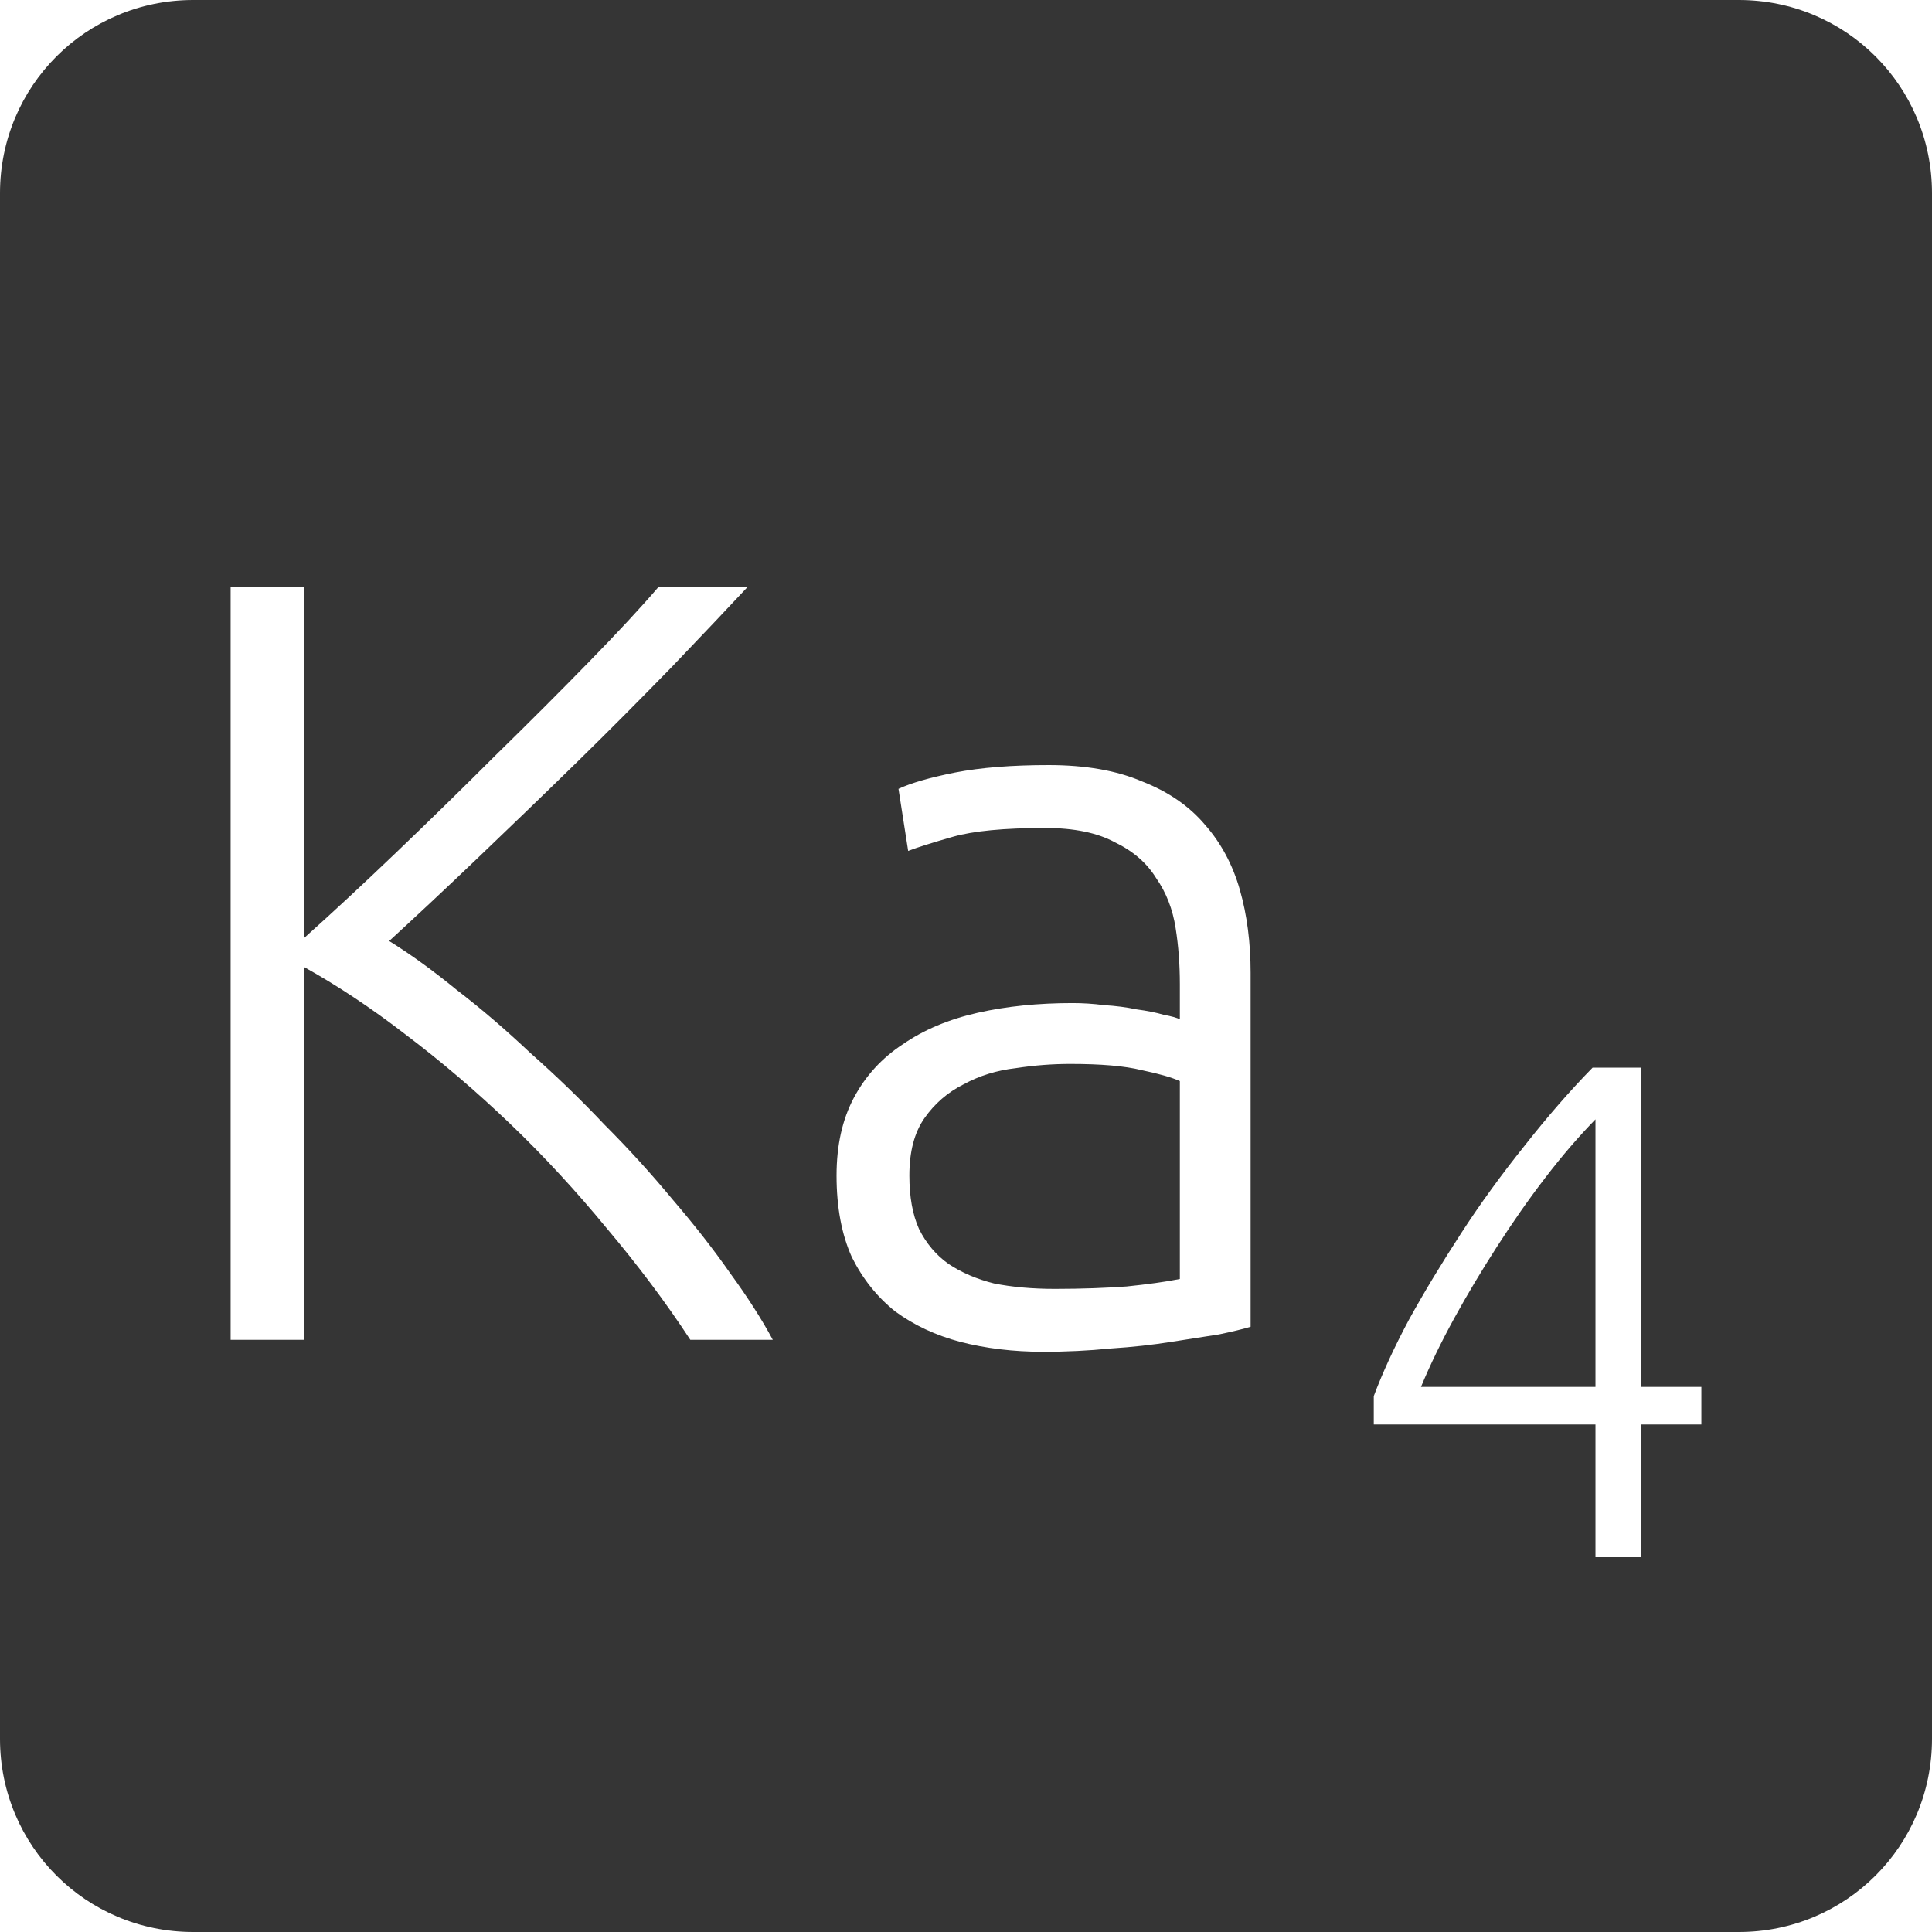 <?xml version="1.0" encoding="UTF-8" standalone="no"?>
<svg
   xmlns:dc="http://purl.org/dc/elements/1.1/"
   xmlns:cc="http://creativecommons.org/ns#"
   xmlns:rdf="http://www.w3.org/1999/02/22-rdf-syntax-ns#"
   xmlns:svg="http://www.w3.org/2000/svg"
   xmlns="http://www.w3.org/2000/svg"
   xmlns:sodipodi="http://sodipodi.sourceforge.net/DTD/sodipodi-0.dtd"
   xmlns:inkscape="http://www.inkscape.org/namespaces/inkscape"
   viewBox="0 0 16 16"
   id="svg2"
   version="1.1"
   inkscape:version="0.91 r13725"
   sodipodi:docname="indicator-keyboard-Ka-4.svg">
  <defs
     id="defs12" />
  <sodipodi:namedview
     pagecolor="#ffffff"
     bordercolor="#666666"
     borderopacity="1"
     objecttolerance="10"
     gridtolerance="10"
     guidetolerance="10"
     inkscape:pageopacity="0"
     inkscape:pageshadow="2"
     inkscape:window-width="640"
     inkscape:window-height="480"
     id="namedview10"
     showgrid="false"
     inkscape:zoom="14.75"
     inkscape:cx="8"
     inkscape:cy="8"
     inkscape:window-x="65"
     inkscape:window-y="24"
     inkscape:window-maximized="0"
     inkscape:current-layer="svg2" />
  <path
     style="fill:#353535;fill-opacity:1"
     d="M 1.6 0 C 0.713 2.9605947e-16 0 0.713 0 1.6 L 0 14.4 C 2.9605947e-16 15.287 0.713 16 1.6 16 L 14.4 16 C 15.287 16 16 15.287 16 14.4 L 16 1.6 C 16 0.713 15.287 0 14.4 0 L 1.6 0 z M 1.91 4.859 L 2.521 4.859 L 2.521 7.766 C 2.749 7.562 3.001 7.328 3.277 7.064 C 3.559 6.794 3.835 6.524 4.105 6.254 C 4.381 5.984 4.639 5.726 4.879 5.48 C 5.119 5.234 5.311 5.027 5.455 4.859 L 6.193 4.859 C 6.019 5.045 5.809 5.267 5.562 5.525 C 5.316 5.777 5.057 6.039 4.781 6.309 C 4.505 6.579 4.229 6.845 3.953 7.109 C 3.683 7.367 3.439 7.595 3.223 7.793 C 3.397 7.901 3.583 8.035 3.781 8.197 C 3.985 8.353 4.189 8.529 4.393 8.721 C 4.603 8.907 4.808 9.104 5.006 9.314 C 5.21 9.518 5.398 9.726 5.572 9.936 C 5.752 10.146 5.911 10.349 6.049 10.547 C 6.193 10.745 6.31 10.928 6.4 11.096 L 5.717 11.096 C 5.513 10.784 5.281 10.476 5.023 10.17 C 4.771 9.864 4.505 9.575 4.223 9.305 C 3.941 9.035 3.651 8.788 3.357 8.566 C 3.069 8.344 2.791 8.16 2.521 8.01 L 2.521 11.096 L 1.91 11.096 L 1.91 4.859 z M 8.684 6.336 C 8.99 6.336 9.247 6.381 9.457 6.471 C 9.673 6.555 9.847 6.674 9.979 6.83 C 10.111 6.98 10.208 7.159 10.268 7.369 C 10.328 7.579 10.357 7.809 10.357 8.055 L 10.357 10.988 C 10.297 11.006 10.21 11.027 10.096 11.051 C 9.982 11.069 9.849 11.089 9.699 11.113 C 9.549 11.137 9.381 11.156 9.195 11.168 C 9.015 11.186 8.831 11.195 8.639 11.195 C 8.393 11.195 8.163 11.167 7.953 11.113 C 7.749 11.059 7.57 10.975 7.414 10.861 C 7.264 10.741 7.145 10.592 7.055 10.412 C 6.971 10.226 6.928 10 6.928 9.736 C 6.928 9.484 6.976 9.27 7.072 9.09 C 7.168 8.91 7.303 8.762 7.477 8.648 C 7.651 8.528 7.858 8.441 8.098 8.387 C 8.338 8.333 8.599 8.307 8.881 8.307 C 8.965 8.307 9.053 8.312 9.143 8.324 C 9.239 8.33 9.328 8.341 9.412 8.359 C 9.502 8.371 9.577 8.386 9.637 8.404 C 9.703 8.416 9.747 8.429 9.771 8.441 L 9.771 8.152 C 9.771 7.99 9.76 7.836 9.736 7.686 C 9.712 7.53 9.658 7.391 9.574 7.271 C 9.496 7.145 9.382 7.047 9.232 6.975 C 9.088 6.897 8.896 6.857 8.656 6.857 C 8.314 6.857 8.059 6.882 7.891 6.93 C 7.723 6.978 7.599 7.017 7.521 7.047 L 7.441 6.533 C 7.543 6.485 7.698 6.44 7.908 6.398 C 8.124 6.356 8.384 6.336 8.684 6.336 z M 8.863 8.811 C 8.719 8.811 8.568 8.822 8.412 8.846 C 8.256 8.864 8.112 8.908 7.98 8.98 C 7.848 9.046 7.74 9.14 7.656 9.26 C 7.572 9.38 7.531 9.538 7.531 9.736 C 7.531 9.91 7.557 10.058 7.611 10.178 C 7.671 10.298 7.753 10.395 7.855 10.467 C 7.963 10.539 8.088 10.593 8.232 10.629 C 8.382 10.659 8.55 10.674 8.736 10.674 C 8.964 10.674 9.162 10.666 9.33 10.654 C 9.504 10.636 9.651 10.616 9.771 10.592 L 9.771 8.953 C 9.705 8.923 9.601 8.893 9.457 8.863 C 9.313 8.827 9.115 8.811 8.863 8.811 z M 13.189 8.842 L 13.588 8.842 L 13.588 11.486 L 14.09 11.486 L 14.09 11.797 L 13.588 11.797 L 13.588 12.896 L 13.213 12.896 L 13.213 11.797 L 11.377 11.797 L 11.377 11.562 C 11.447 11.375 11.543 11.164 11.668 10.93 C 11.797 10.696 11.942 10.457 12.102 10.211 C 12.261 9.965 12.436 9.726 12.623 9.492 C 12.81 9.254 12.998 9.037 13.189 8.842 z M 13.213 9.27 C 13.076 9.41 12.937 9.571 12.797 9.754 C 12.656 9.937 12.523 10.129 12.395 10.328 C 12.27 10.523 12.152 10.719 12.043 10.918 C 11.934 11.117 11.842 11.307 11.768 11.486 L 13.213 11.486 L 13.213 9.27 z "
     id="path4" />
</svg>
